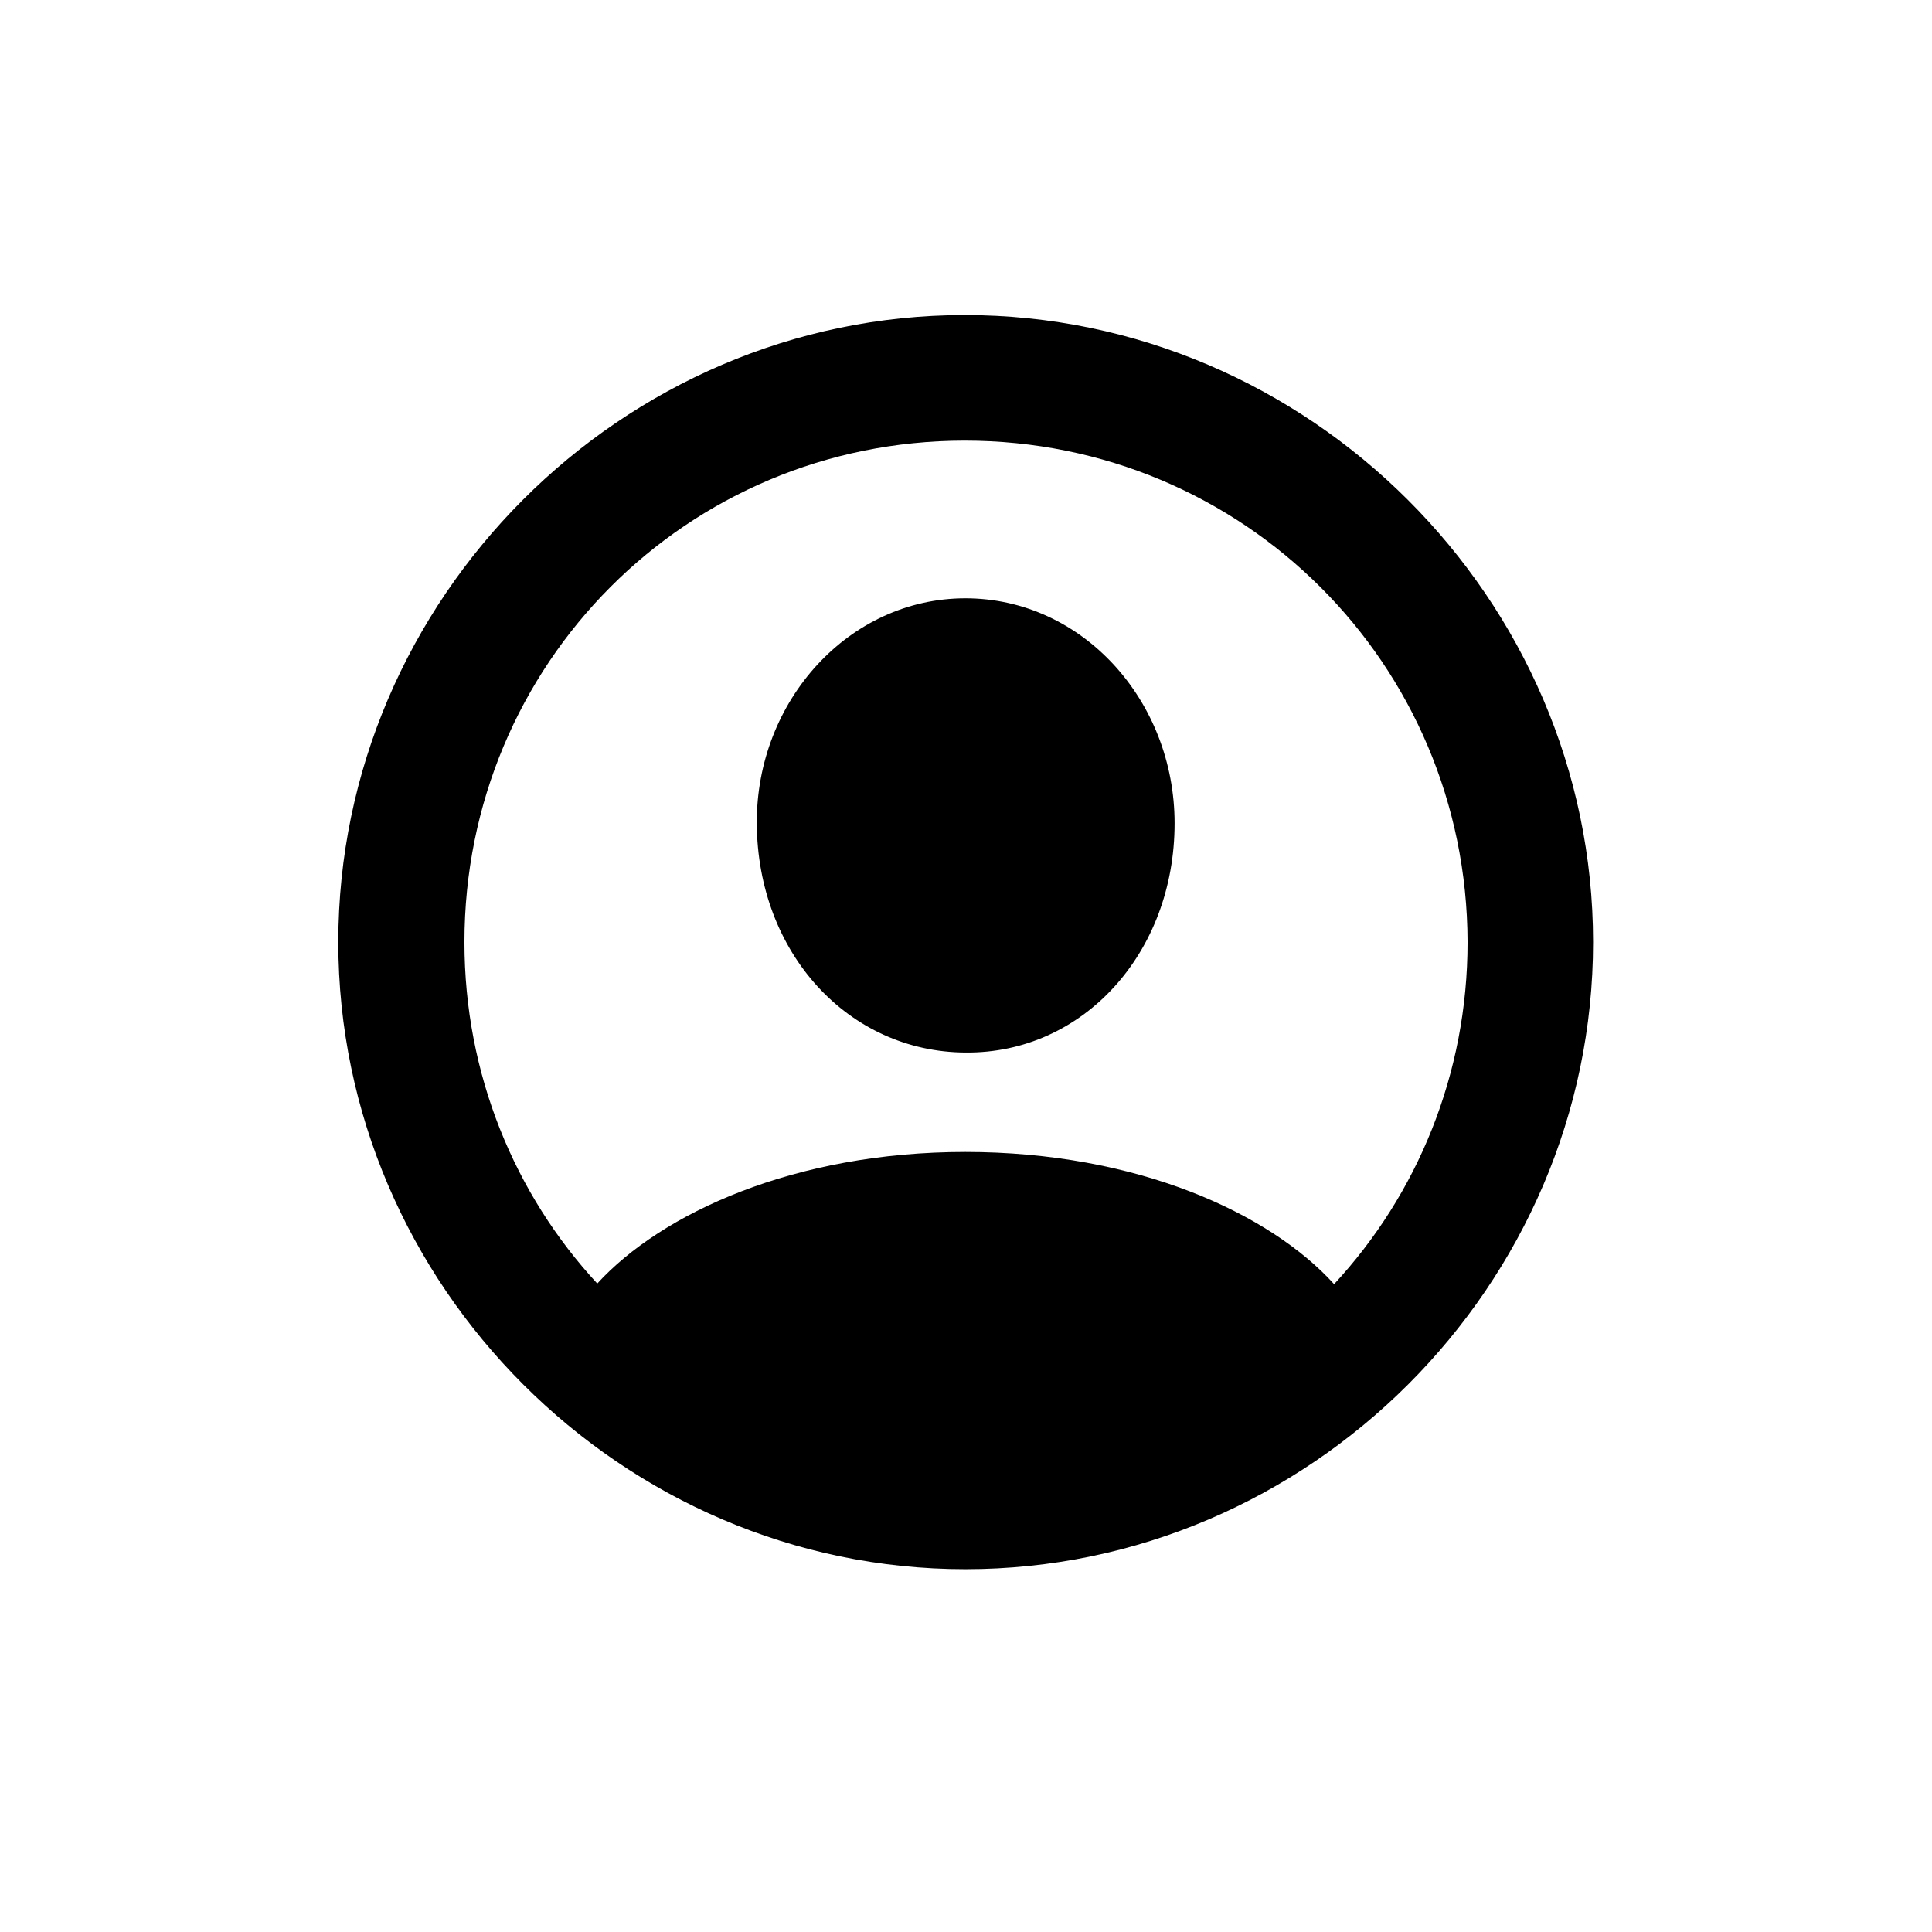 <svg viewBox="0 0 28 28" xmlns="http://www.w3.org/2000/svg">
<path d="M13.991 22.742C18.975 22.742 23.088 18.629 23.088 13.654C23.088 8.68 18.966 4.566 13.982 4.566C9.008 4.566 4.903 8.68 4.903 13.654C4.903 18.629 9.017 22.742 13.991 22.742ZM13.991 16.695C11.513 16.695 9.588 17.583 8.656 18.602C7.461 17.311 6.731 15.57 6.731 13.654C6.731 9.62 9.957 6.386 13.982 6.386C18.017 6.386 21.26 9.62 21.269 13.654C21.269 15.57 20.539 17.311 19.335 18.611C18.403 17.583 16.479 16.695 13.991 16.695ZM13.991 15.254C15.696 15.271 17.023 13.812 17.023 11.932C17.023 10.156 15.688 8.671 13.991 8.671C12.304 8.671 10.959 10.156 10.968 11.932C10.977 13.812 12.295 15.245 13.991 15.254Z" />
</svg>
